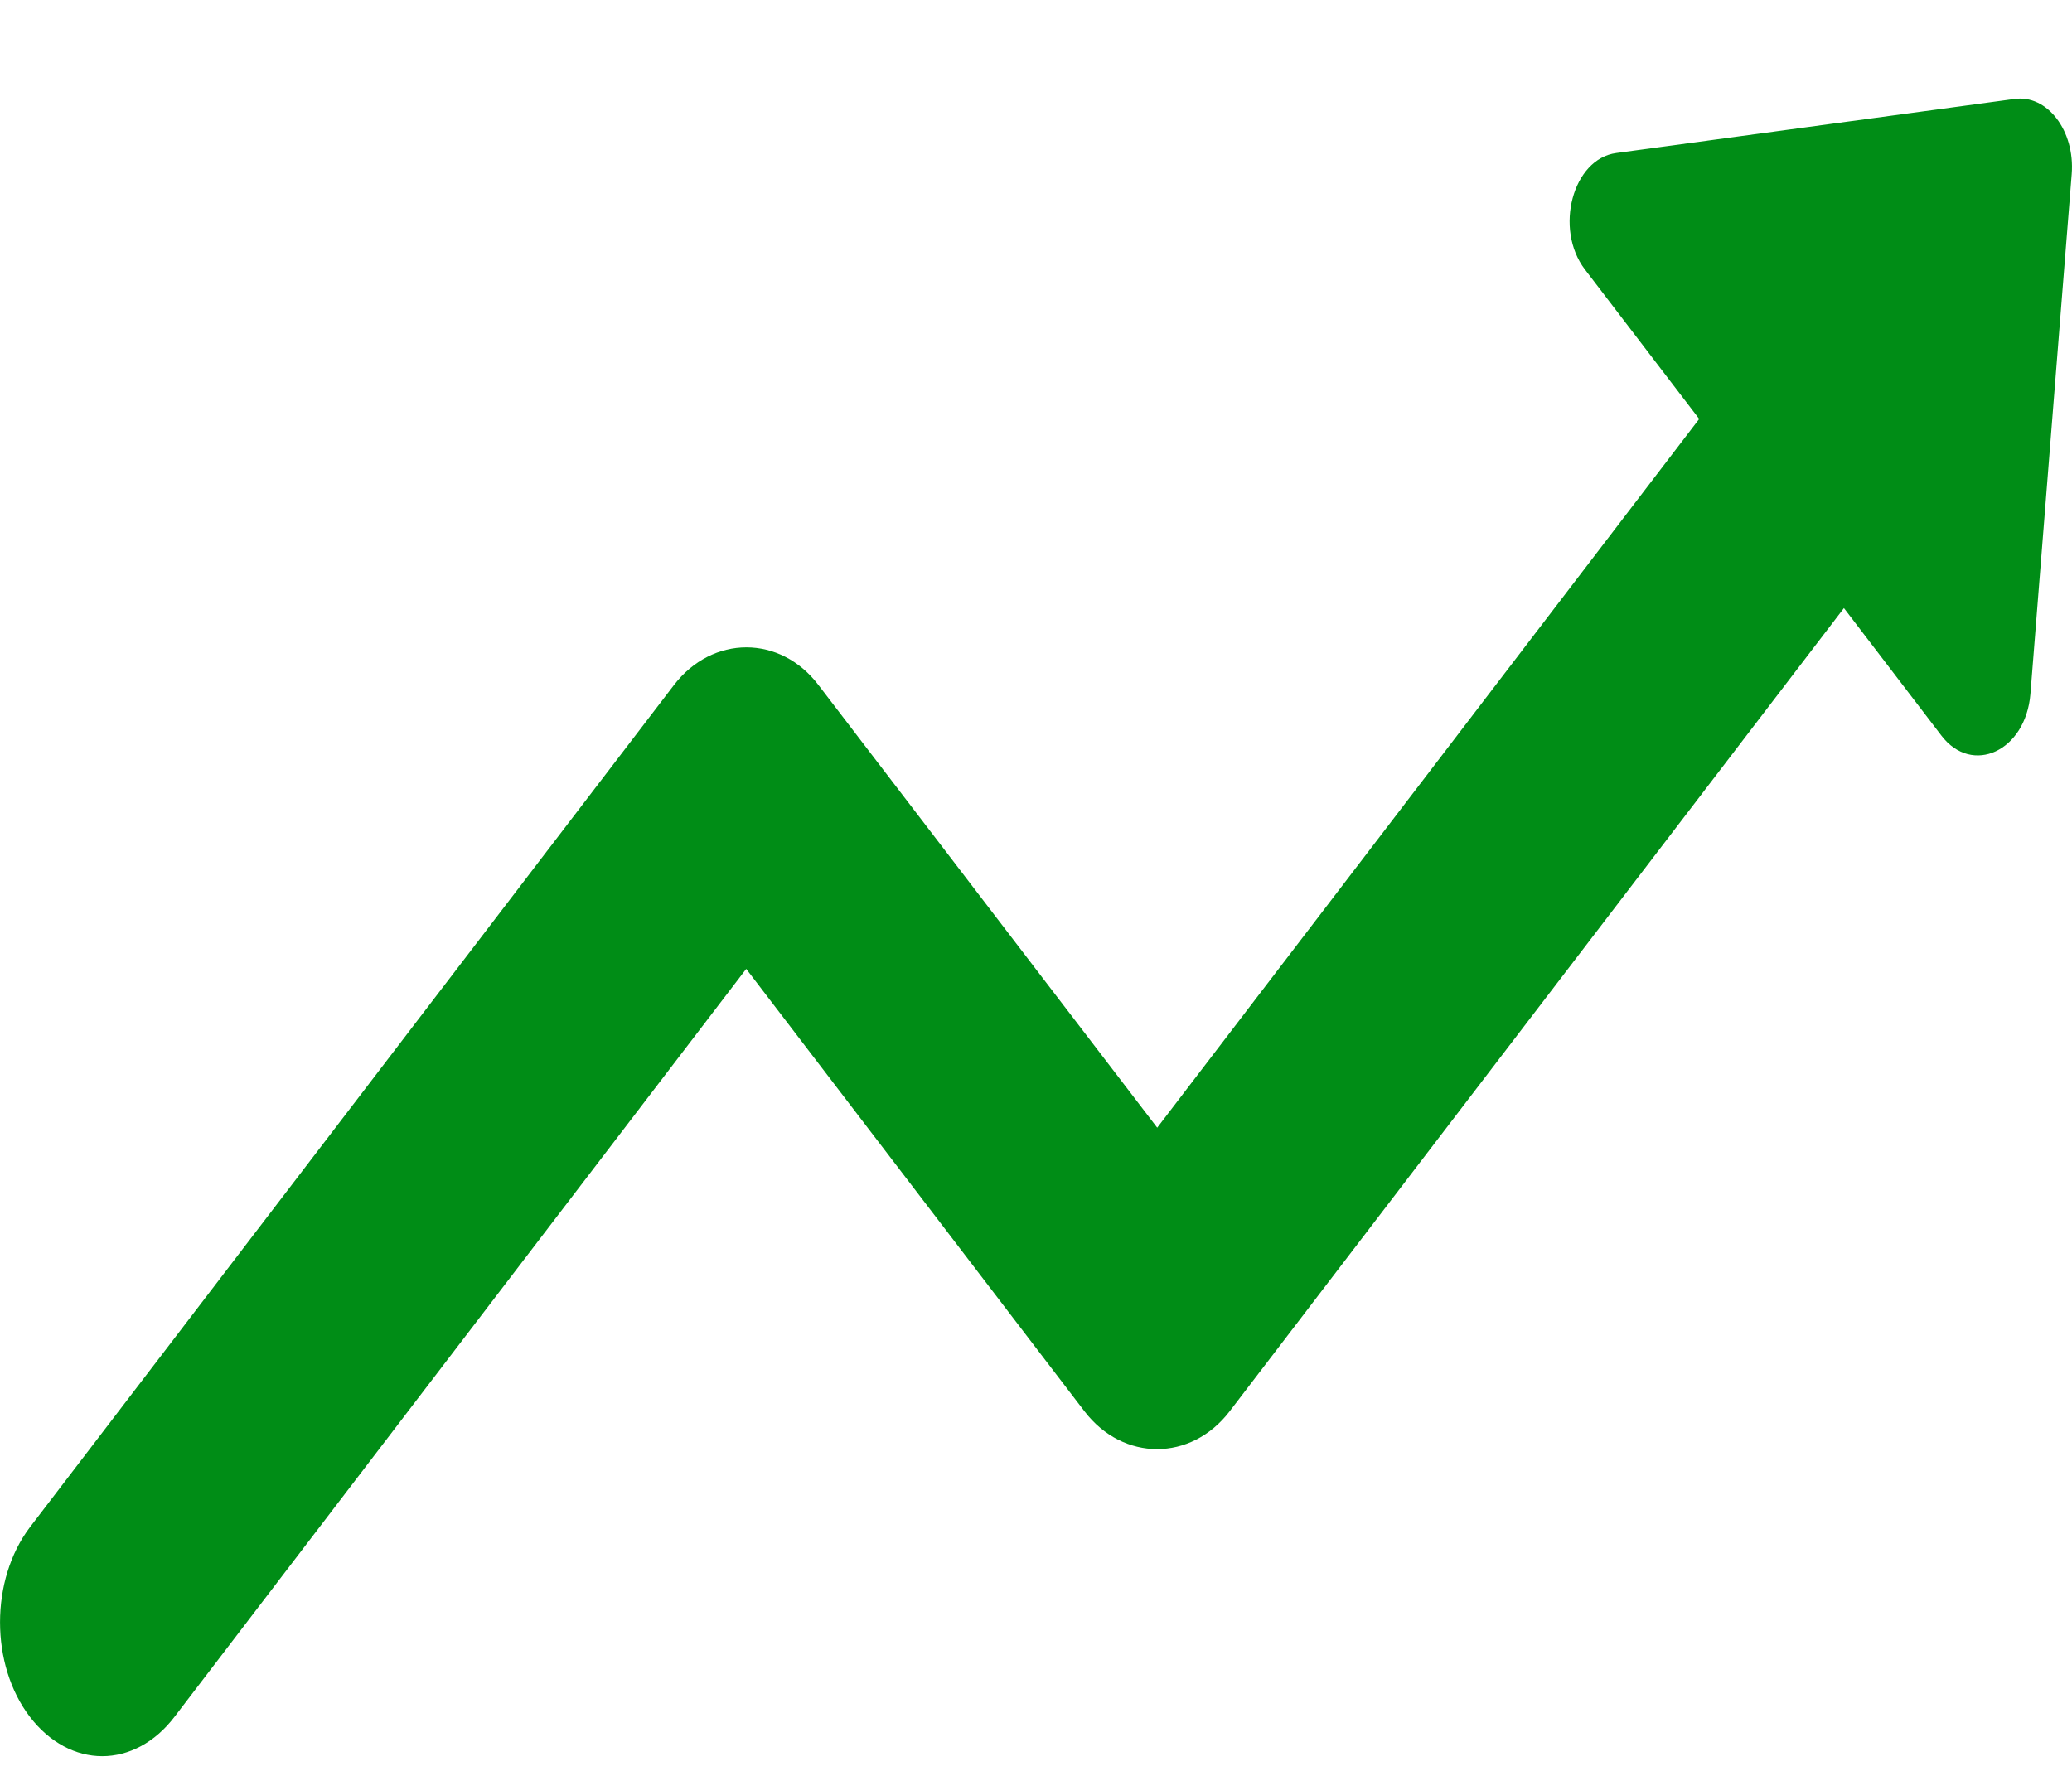<svg width="14" height="12" viewBox="0 0 14 12" fill="none" xmlns="http://www.w3.org/2000/svg">
<path d="M13.998 1.176L13.719 4.69C13.687 5.076 13.325 5.242 13.118 4.971L12.459 4.109L8.308 9.537C8.047 9.877 7.589 9.877 7.328 9.537L5.042 6.547L1.179 11.601C1.046 11.776 0.868 11.867 0.691 11.867C0.513 11.867 0.336 11.776 0.202 11.601C-0.067 11.249 -0.067 10.676 0.202 10.32L4.553 4.63C4.814 4.289 5.273 4.289 5.531 4.63L7.819 7.62L11.481 2.831L10.709 1.821C10.5 1.547 10.626 1.073 10.921 1.034L13.609 0.669C13.832 0.636 14.021 0.883 13.998 1.176Z" fill="#008D16"/>
</svg>

